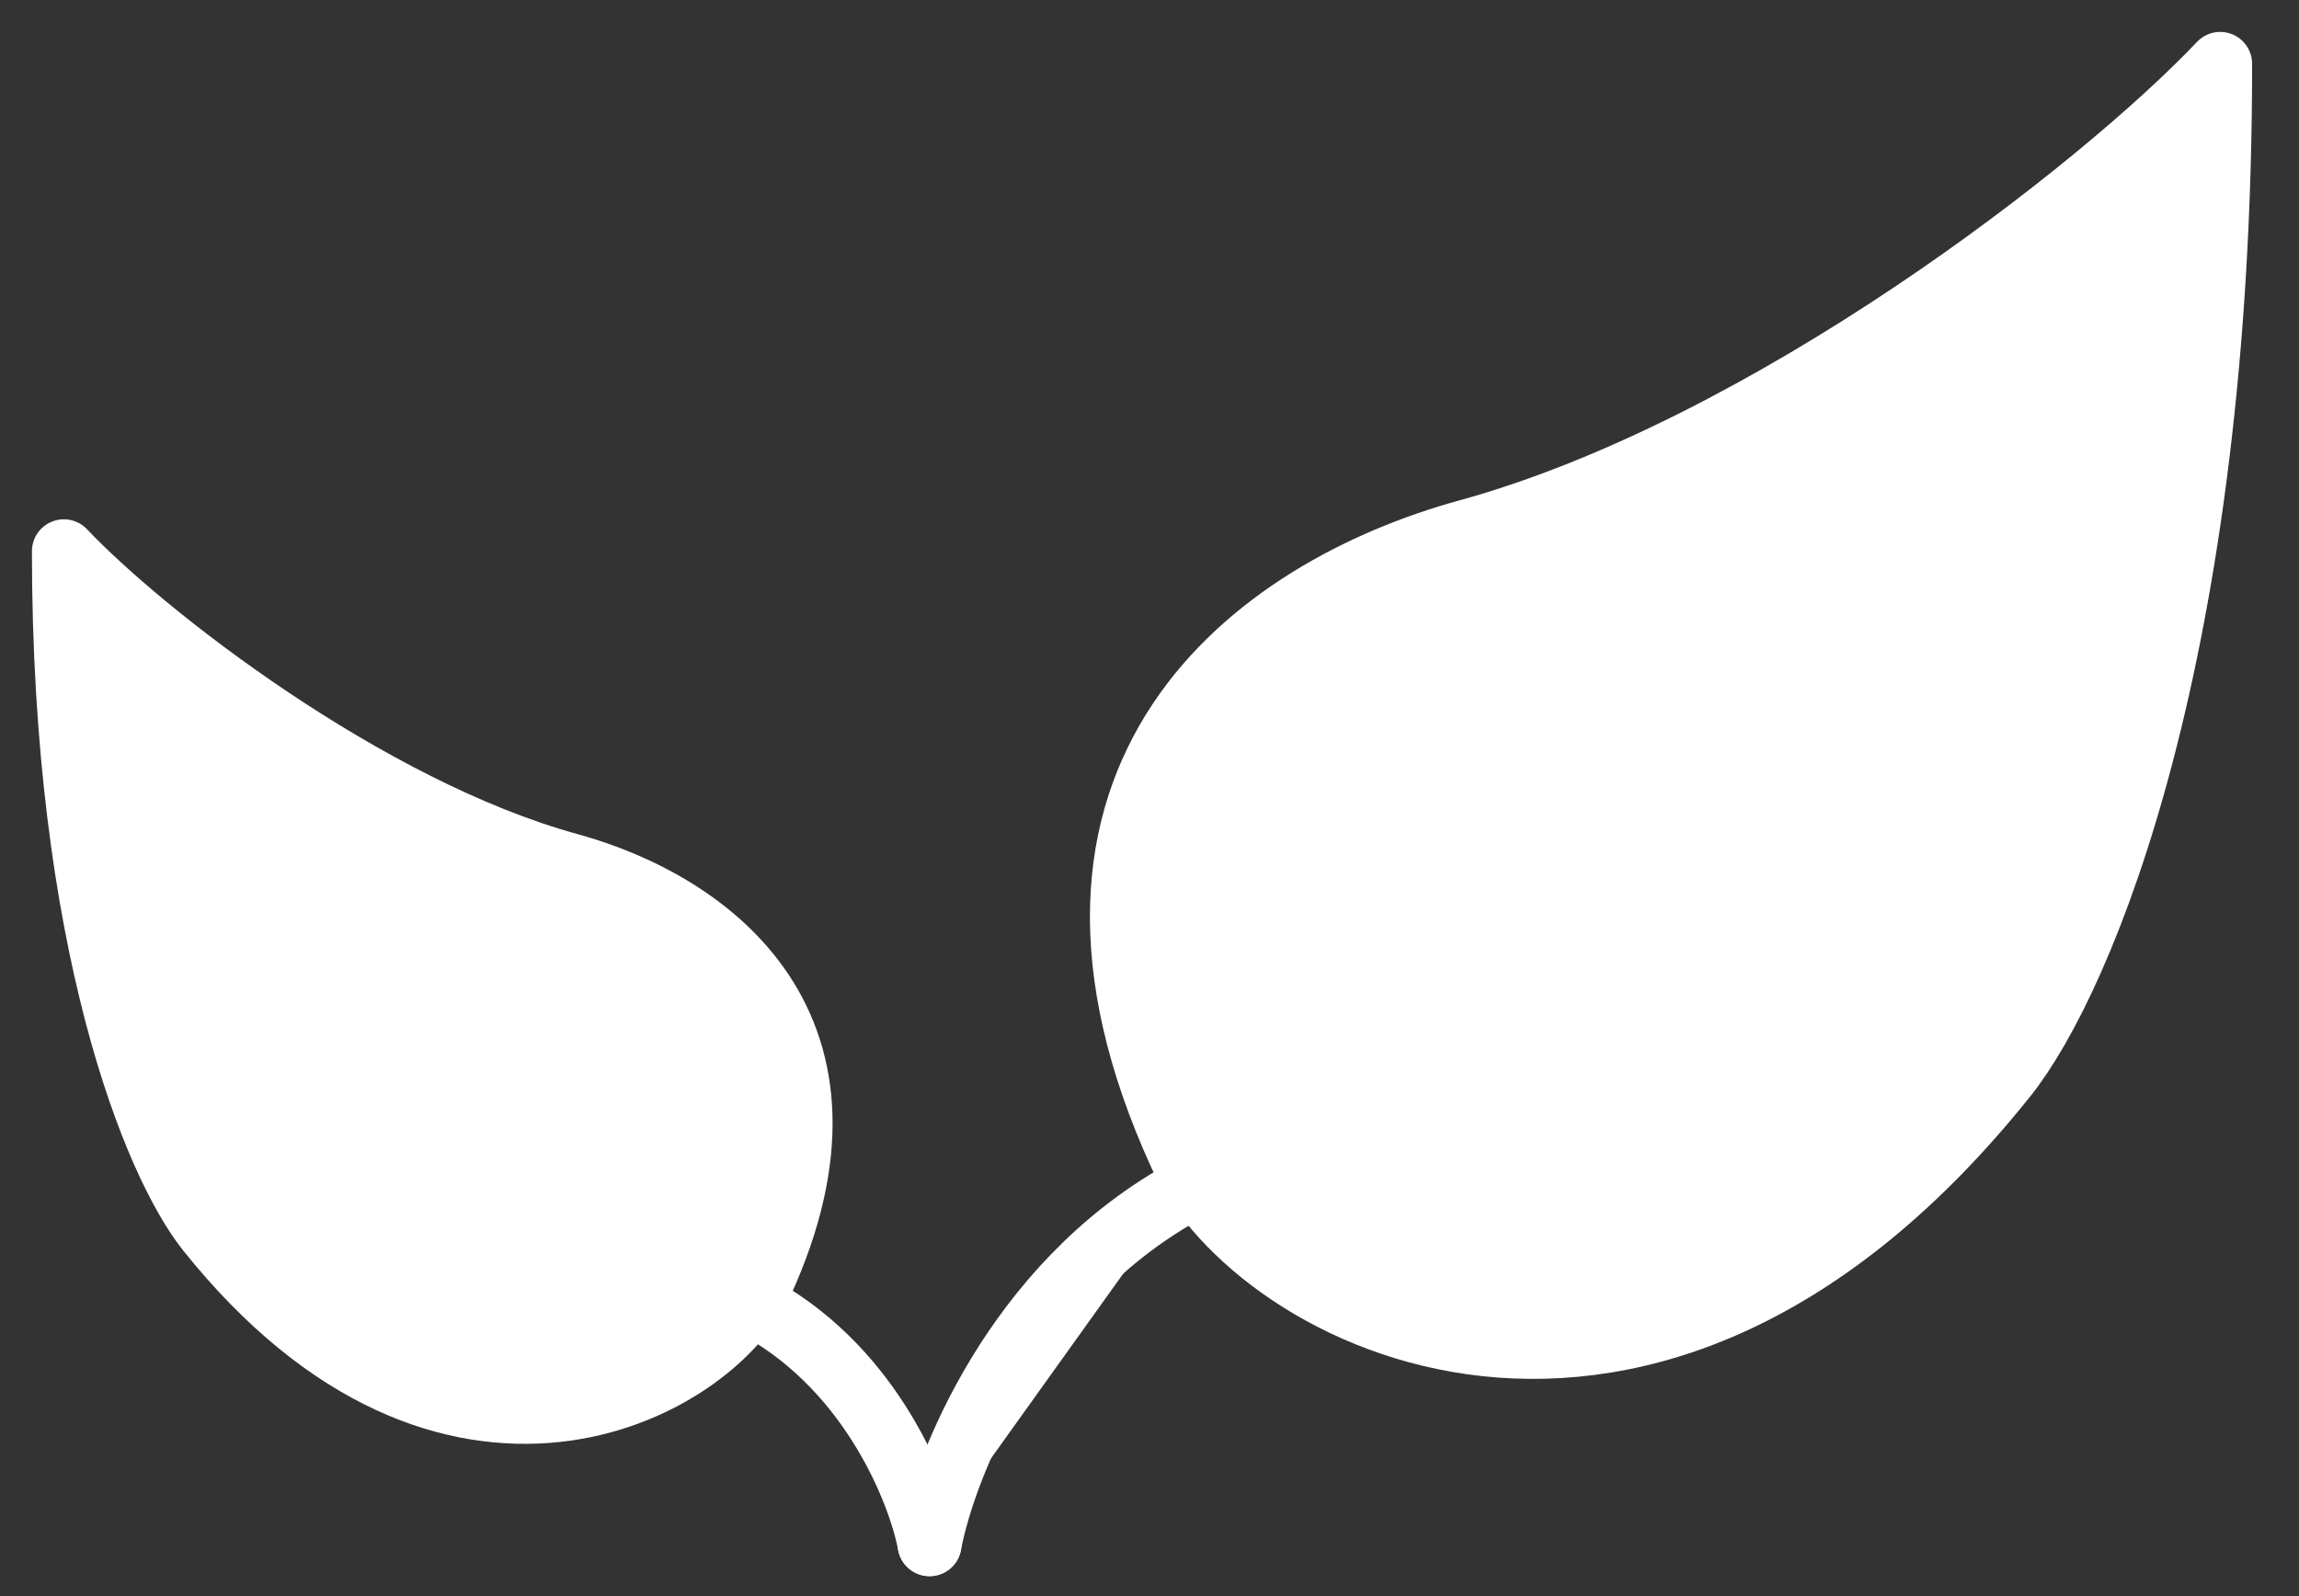 <svg width="36" height="25" viewBox="0 0 36 25" fill="none" xmlns="http://www.w3.org/2000/svg">
<rect x="0" y="0" width="36" height="25" fill="#333333" stroke="none"/>
<path d="M8.908 13.546C5.751 12.678 2.256 9.96 1 8.634C1 14.773 2.432 18.241 3.26 19.276C7.025 23.983 11.143 21.797 11.921 20.095C13.749 16.093 11.141 14.159 8.908 13.546Z" fill="white" stroke="white" stroke-linecap="round" stroke-linejoin="round"/>
<path d="M14.556 24.188C14.401 23.369 13.657 21.486 11.921 20.504L14.556 24.188Z" fill="white"/>
<path d="M14.556 24.188C14.401 23.369 13.657 21.486 11.921 20.504" stroke="white" stroke-linecap="round" stroke-linejoin="round"/>
<path d="M22.977 8.322C27.684 7.029 32.894 2.977 34.766 1C34.766 10.153 32.632 15.323 31.398 16.865C25.784 23.882 19.646 20.624 18.486 18.085C15.761 12.12 19.648 9.238 22.977 8.322Z" fill="white" stroke="white" stroke-linecap="round" stroke-linejoin="round"/>
<path d="M14.556 24.187C14.788 22.967 15.897 20.16 18.486 18.695L14.556 24.187Z" fill="white"/>
<path d="M14.556 24.187C14.788 22.967 15.897 20.16 18.486 18.695" stroke="white" stroke-linecap="round" stroke-linejoin="round"/>
</svg>
